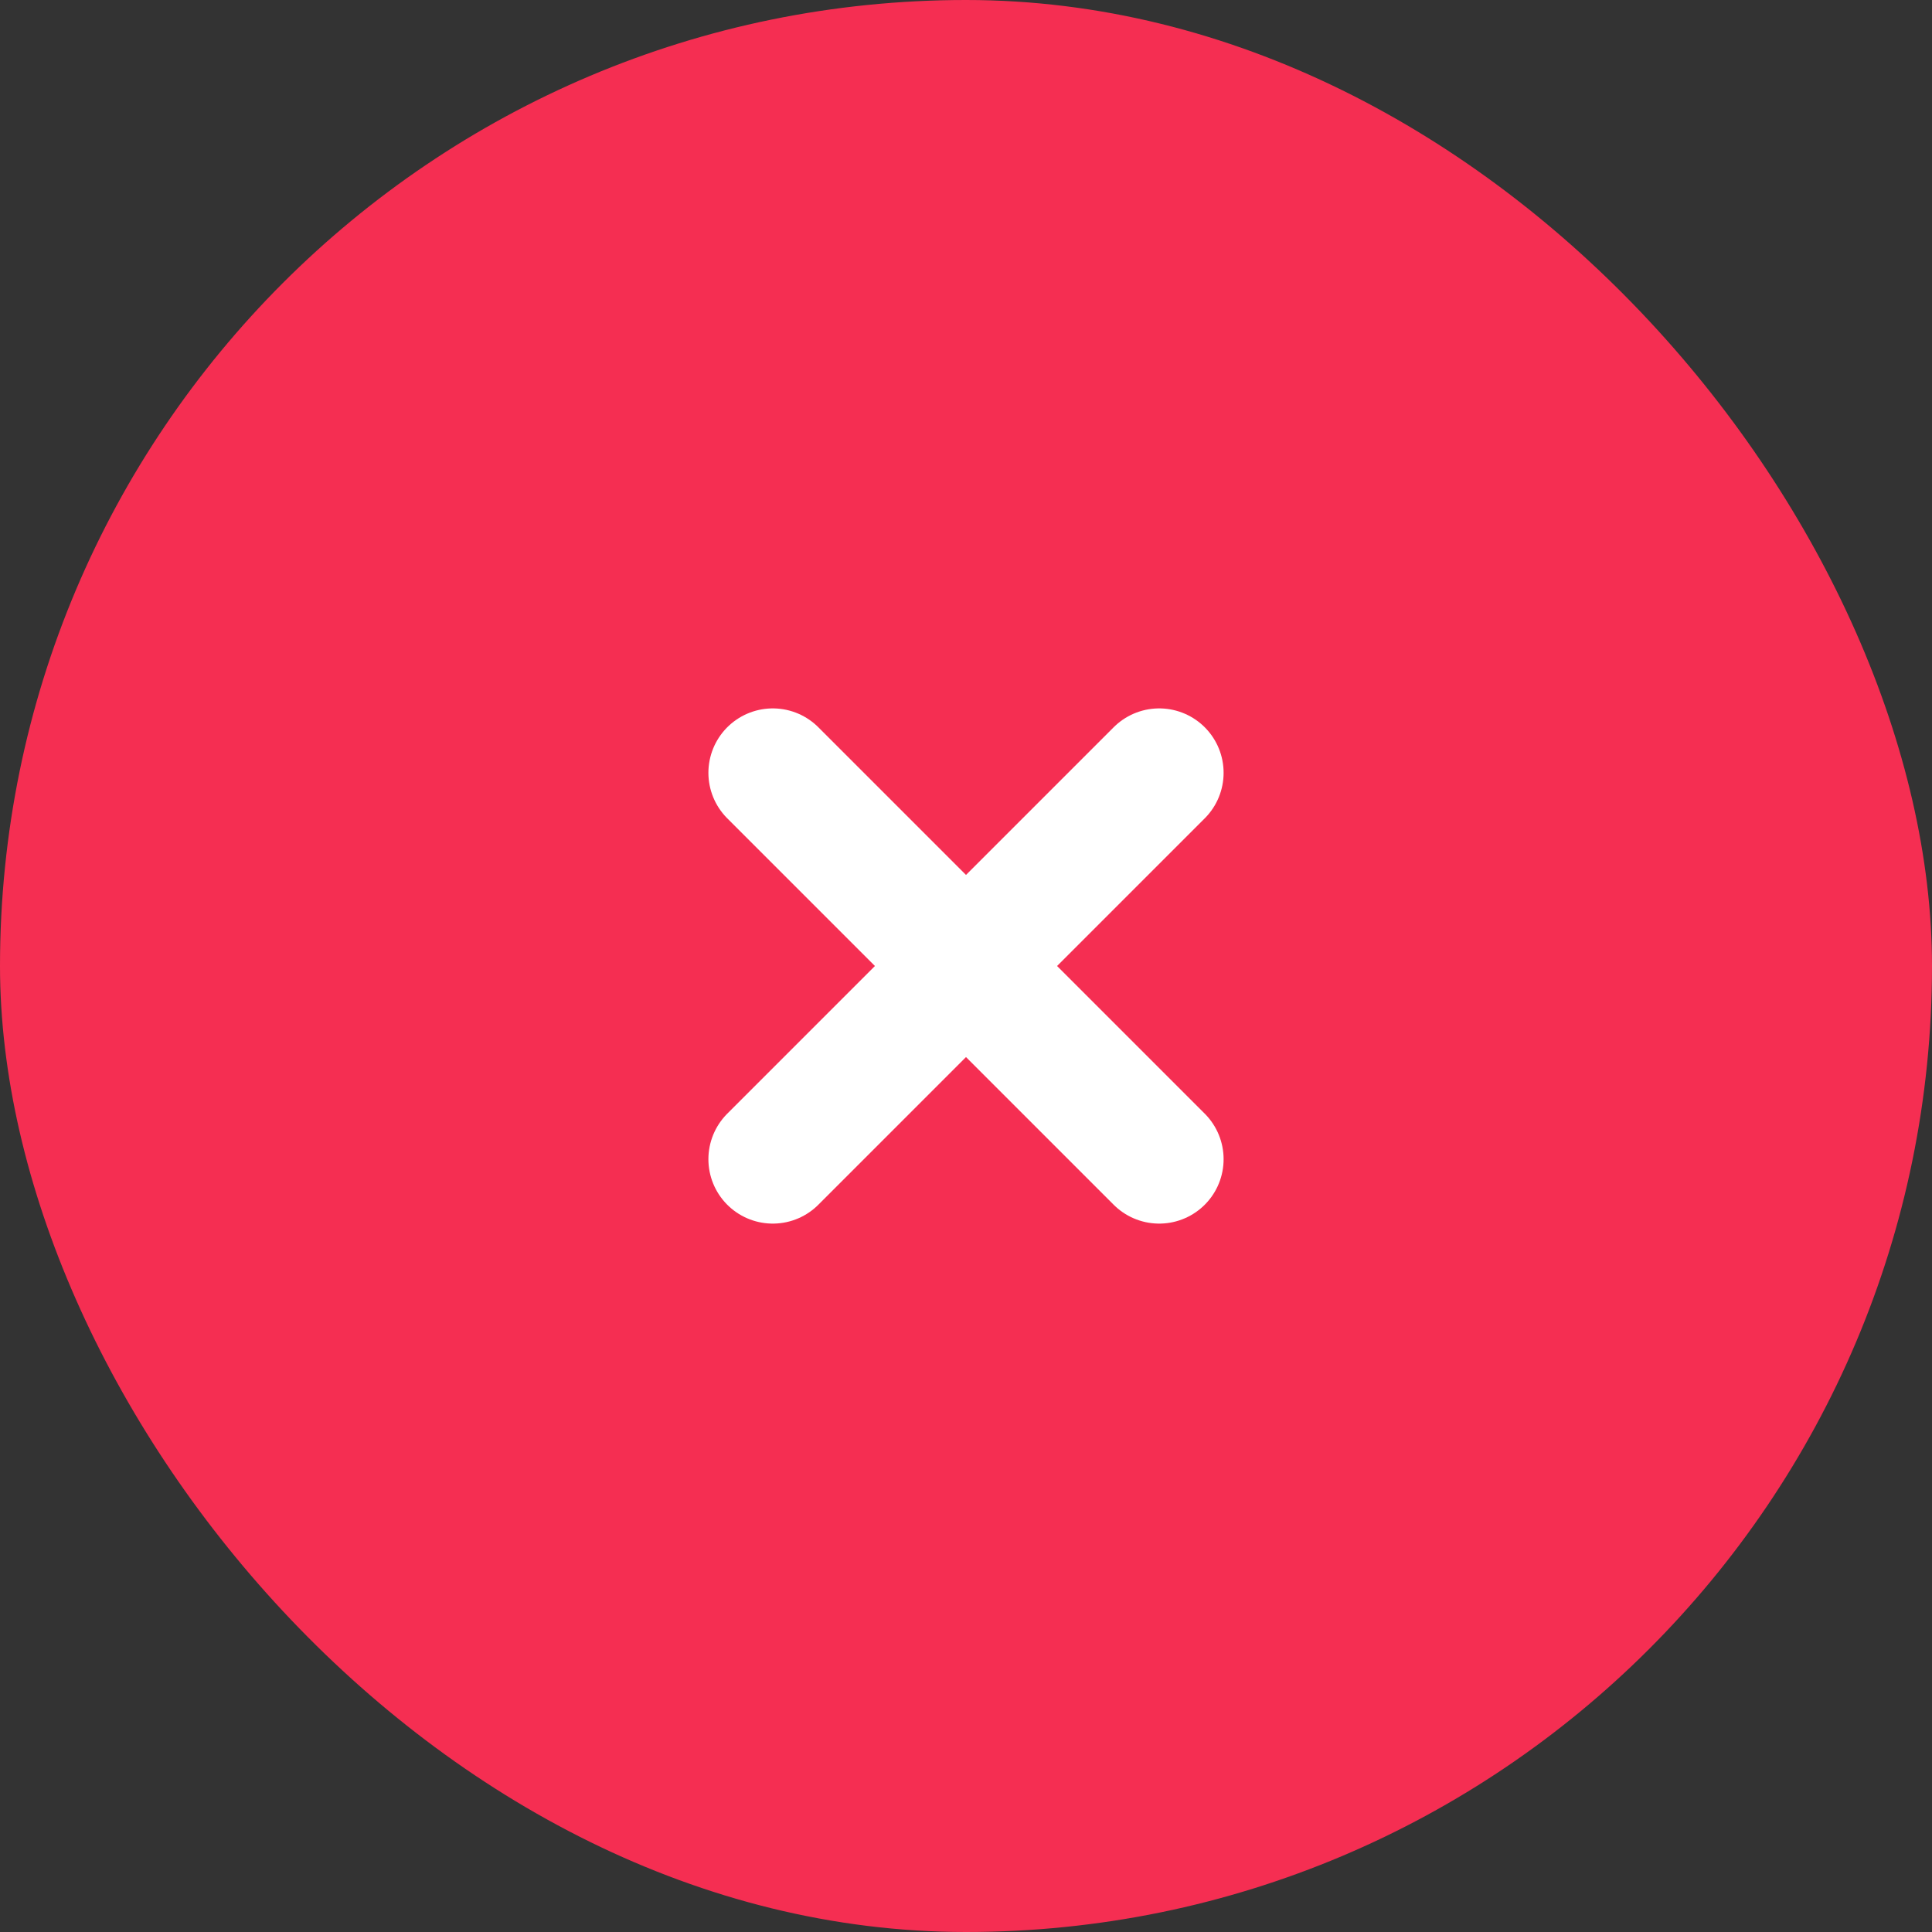 <svg width="30" height="30" viewBox="0 0 30 30" fill="none" xmlns="http://www.w3.org/2000/svg">
<rect x="0" y="0" width="30" height="30" fill="#333333" stroke="none"/>
<rect width="30" height="30" rx="15" fill="#F52E52"/>
<path d="M18 12L12 18" stroke="white" stroke-width="2" stroke-linecap="round" stroke-linejoin="round"/>
<path d="M12 12L18 18" stroke="white" stroke-width="2" stroke-linecap="round" stroke-linejoin="round"/>
</svg>
